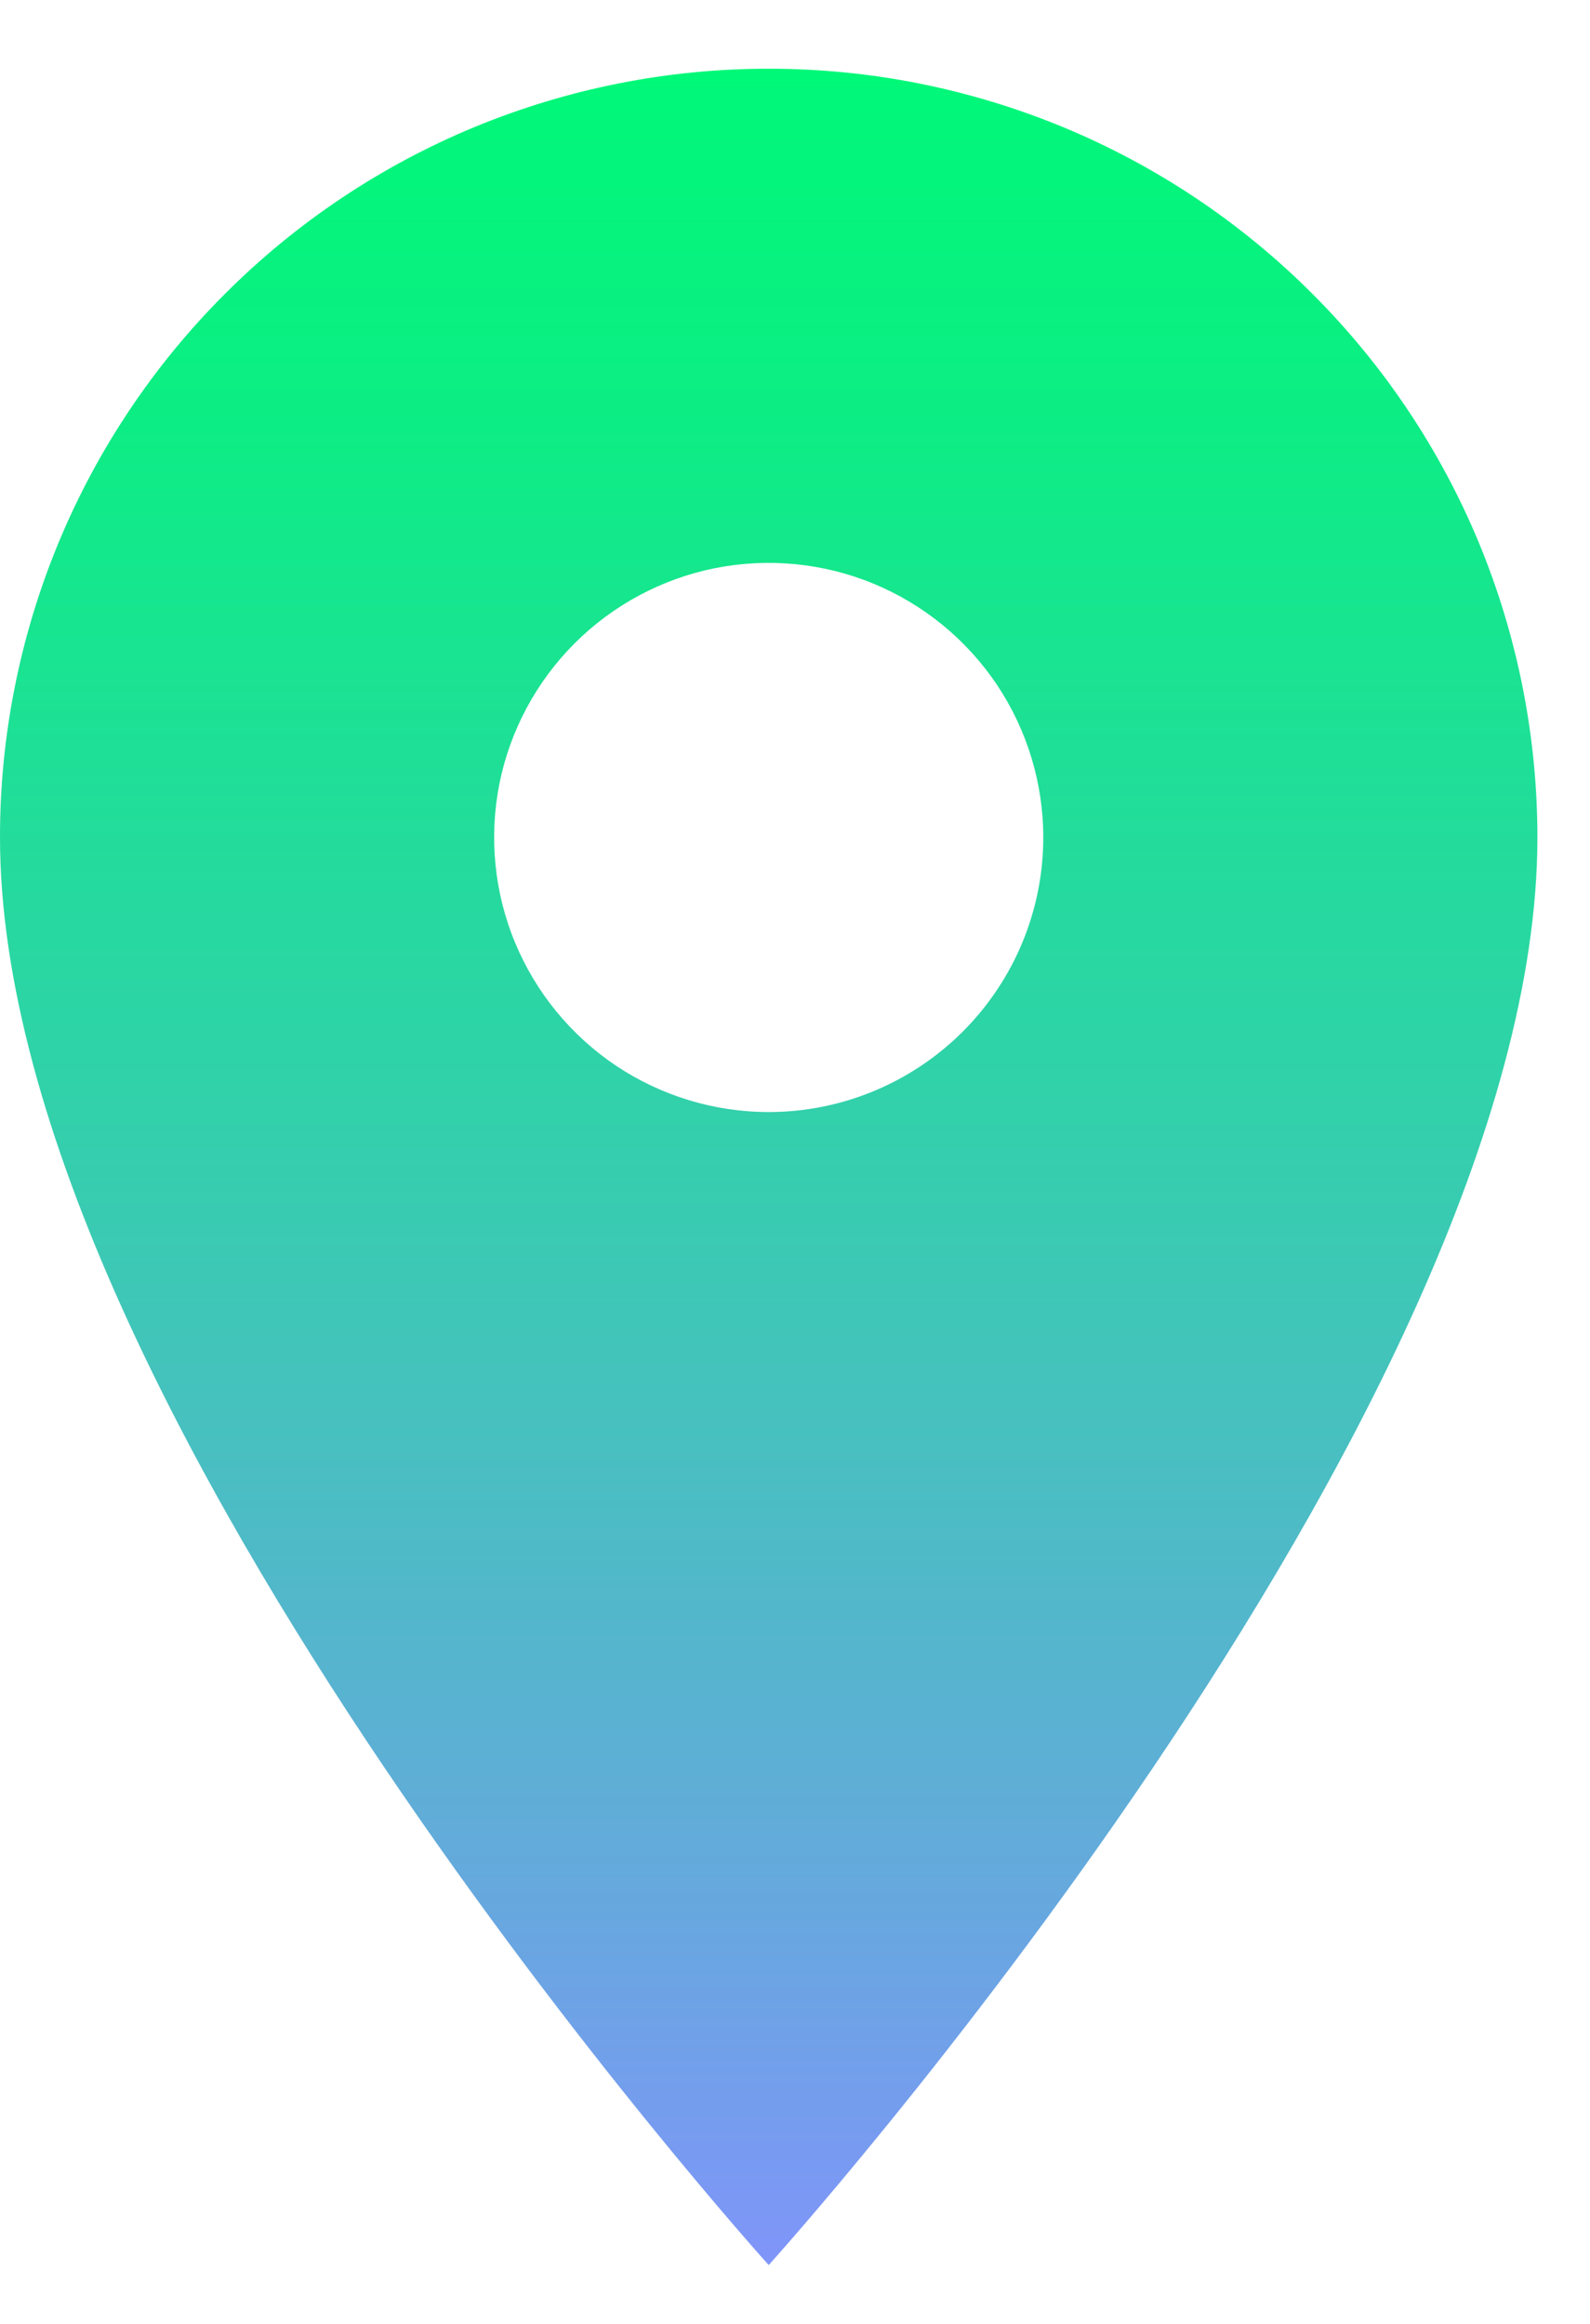 <svg width="13" height="19" viewBox="0 0 13 19" fill="none" xmlns="http://www.w3.org/2000/svg">
<path id="Icon material-location-on" d="M6.285 0.562C5.46 0.561 4.642 0.724 3.879 1.039C3.116 1.355 2.423 1.818 1.84 2.402C1.256 2.985 0.793 3.678 0.477 4.441C0.162 5.204 -0.001 6.022 1.27461e-06 6.847C1.27461e-06 11.561 6.285 18.519 6.285 18.519C6.285 18.519 12.57 11.562 12.57 6.847C12.57 6.022 12.408 5.204 12.093 4.441C11.777 3.678 11.314 2.985 10.73 2.402C10.147 1.818 9.454 1.355 8.691 1.039C7.928 0.724 7.111 0.561 6.285 0.562ZM6.285 9.092C5.841 9.092 5.407 8.96 5.038 8.714C4.669 8.467 4.381 8.116 4.211 7.706C4.041 7.296 3.997 6.845 4.083 6.409C4.17 5.974 4.384 5.574 4.698 5.26C5.012 4.946 5.412 4.732 5.847 4.645C6.283 4.559 6.734 4.603 7.144 4.773C7.554 4.943 7.905 5.231 8.152 5.6C8.398 5.969 8.53 6.403 8.53 6.847C8.53 7.442 8.293 8.013 7.872 8.434C7.451 8.855 6.88 9.092 6.285 9.092Z" fill="url(#paint0_linear_206_1716)"/>
<defs>
<linearGradient id="paint0_linear_206_1716" x1="6.285" y1="0.562" x2="6.285" y2="18.519" gradientUnits="userSpaceOnUse">
<stop stop-color="#00F878"/>
<stop offset="0.153" stop-color="#0CEE84"/>
<stop offset="0.431" stop-color="#2CD5A5"/>
<stop offset="0.801" stop-color="#61ACD9"/>
<stop offset="1" stop-color="#8095F9"/>
</linearGradient>
</defs>
</svg>
